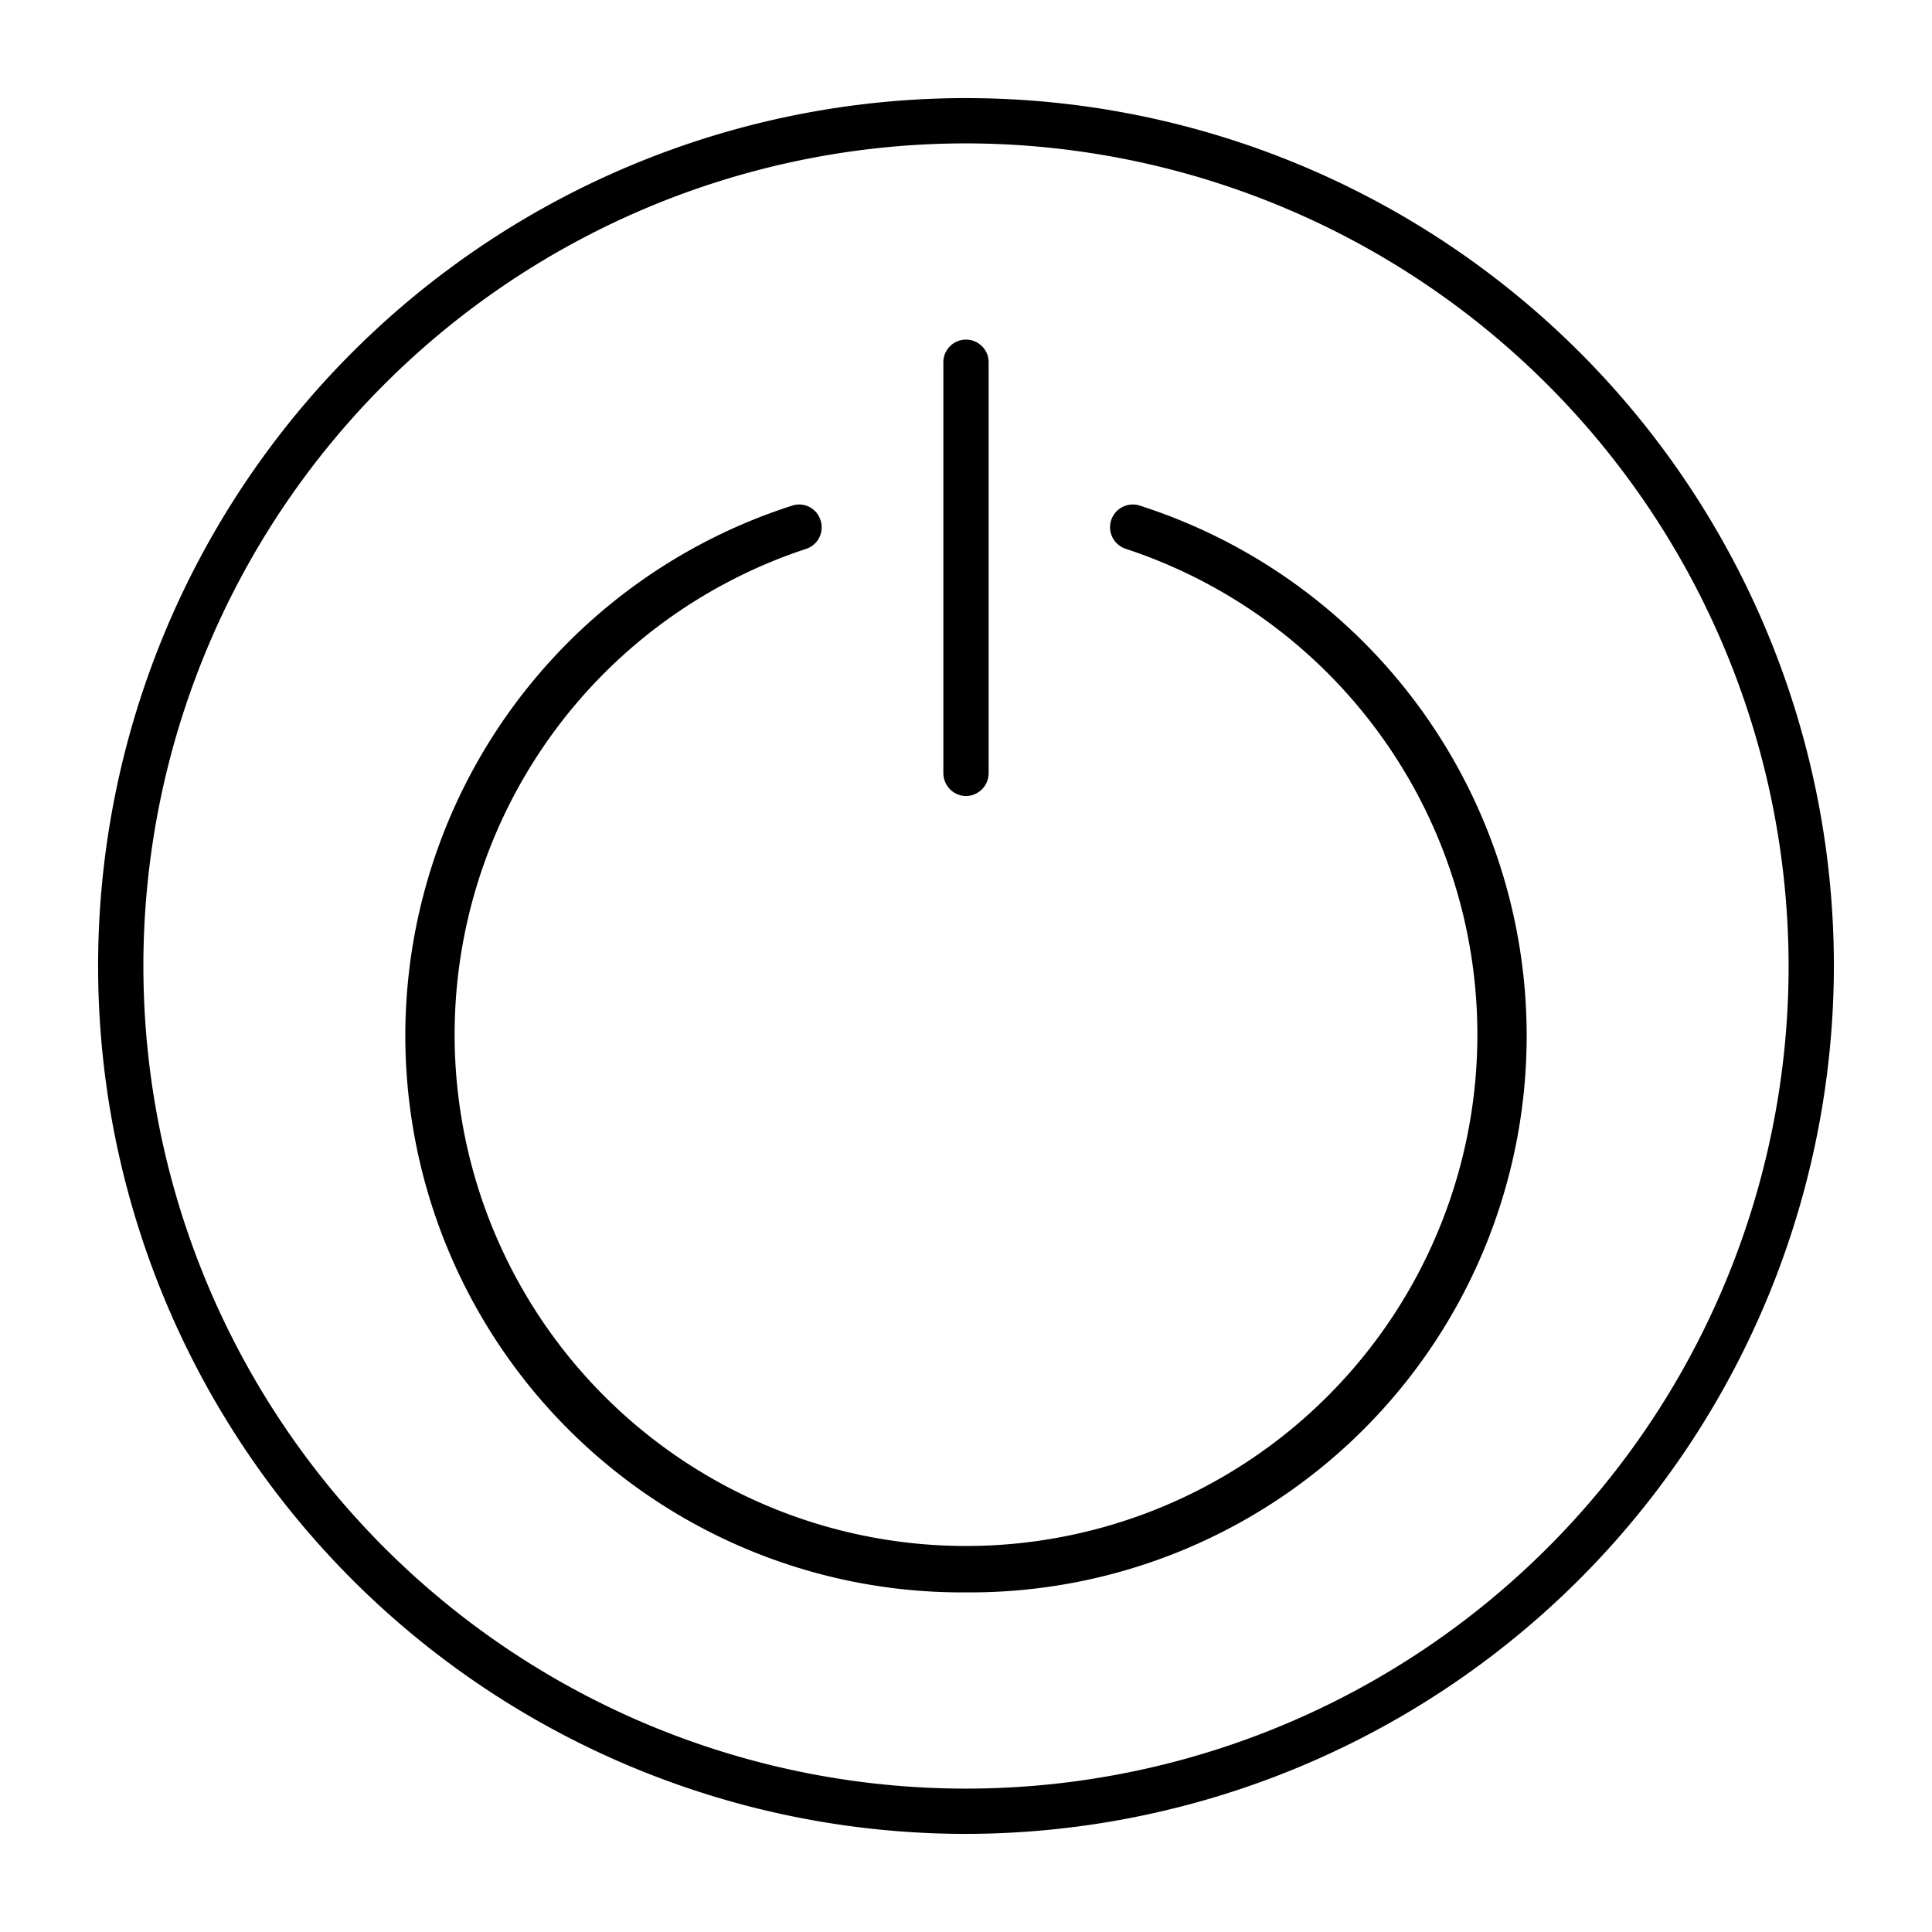 <svg xmlns="http://www.w3.org/2000/svg" viewBox="0 0 64 64"><g id="Layer_77" data-name="Layer 77"><path d="M32,52.75a18.44,18.44,0,0,1-5.76-36,.74.74,0,0,1,.94.48.75.75,0,0,1-.47.95,16.94,16.94,0,1,0,10.58,0,.75.75,0,0,1,.47-1.43,18.44,18.44,0,0,1-5.76,36Z" id="id_101"></path><path d="M32,26.37a.76.76,0,0,1-.75-.75V12a.75.75,0,0,1,1.5,0V25.62A.76.76,0,0,1,32,26.37Z" id="id_102"></path><path d="M32,60.75A28.75,28.75,0,1,1,60.75,32,28.79,28.79,0,0,1,32,60.75Zm0-56A27.25,27.25,0,1,0,59.25,32,27.28,27.28,0,0,0,32,4.75Z" id="id_103"></path></g></svg>